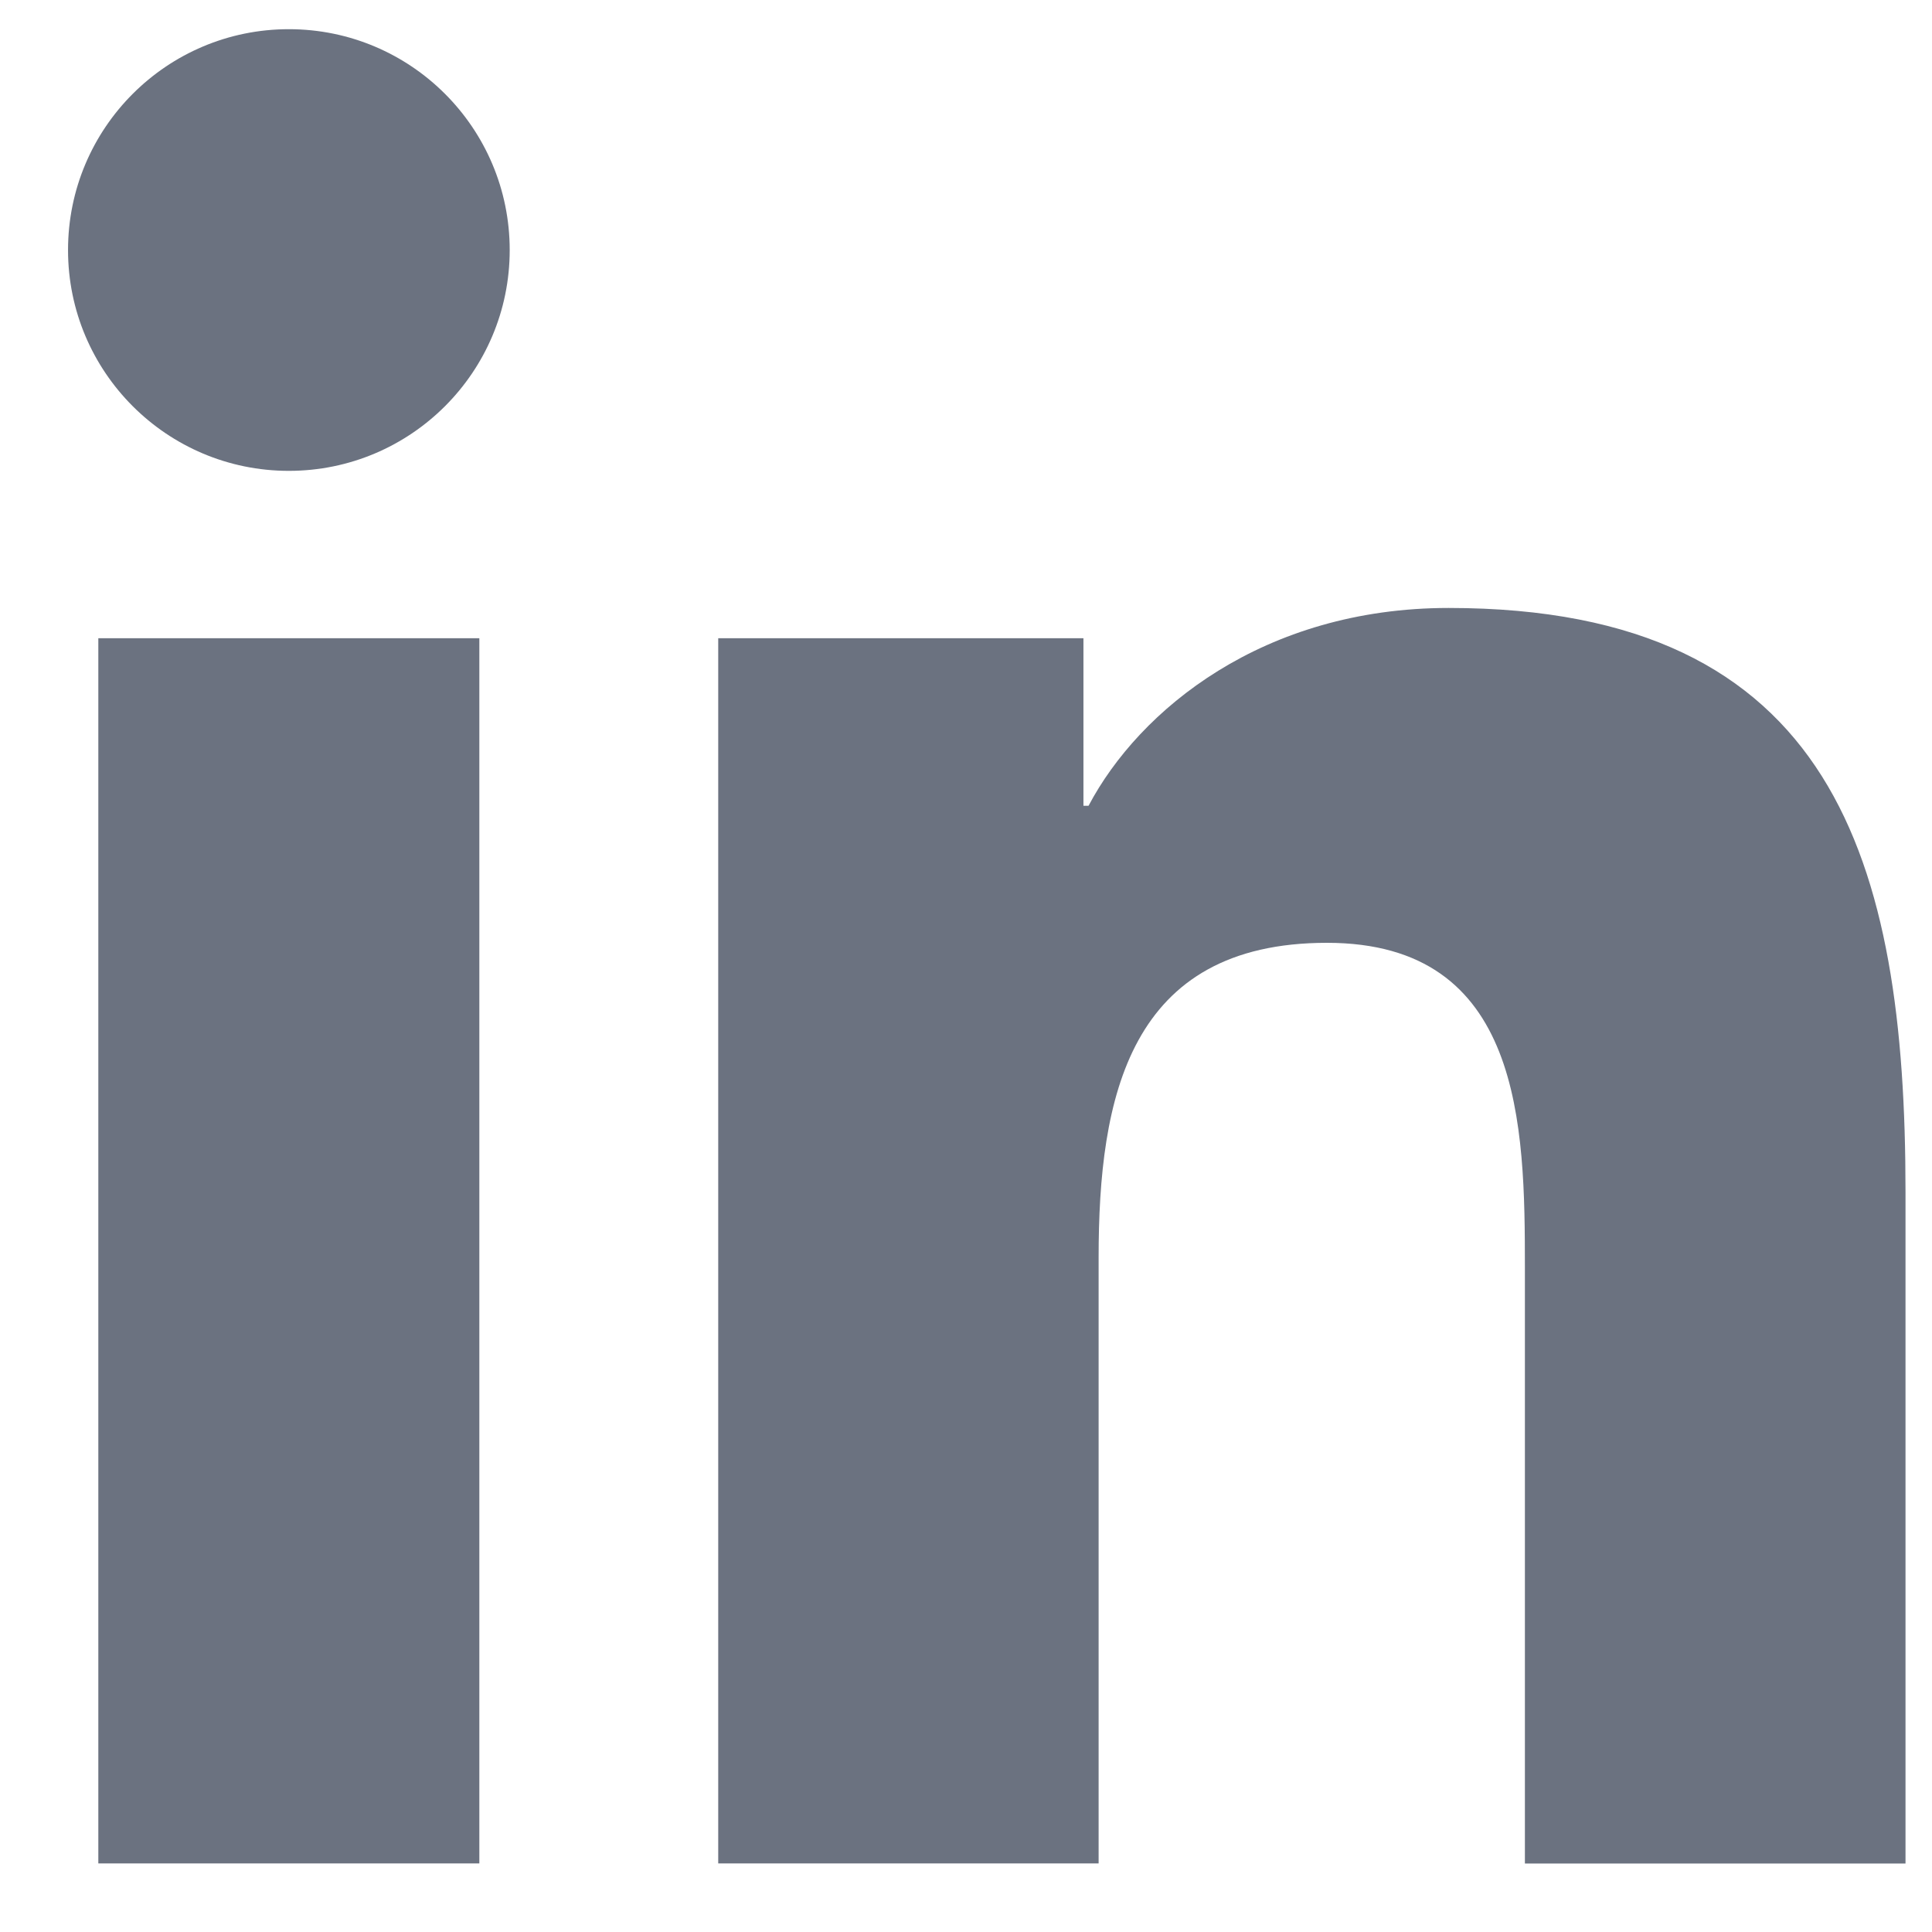 <svg width="28" height="28" viewBox="0 0 28 28" fill="none" xmlns="http://www.w3.org/2000/svg">
<path d="M4.186 6.824C5.954 6.824 7.387 5.391 7.387 3.624C7.387 1.856 5.954 0.423 4.186 0.423C2.419 0.423 0.986 1.856 0.986 3.624C0.986 5.391 2.419 6.824 4.186 6.824Z" fill="#6B7280"/>
<path d="M10.409 9.25V27.006H15.922V18.225C15.922 15.908 16.358 13.664 19.231 13.664C22.065 13.664 22.1 16.313 22.1 18.371V27.008H27.616V17.27C27.616 12.487 26.586 8.811 20.995 8.811C18.311 8.811 16.512 10.284 15.776 11.678H15.702V9.25H10.409ZM1.425 9.25H6.947V27.006H1.425V9.25Z" fill="#6B7280"/>
</svg>
